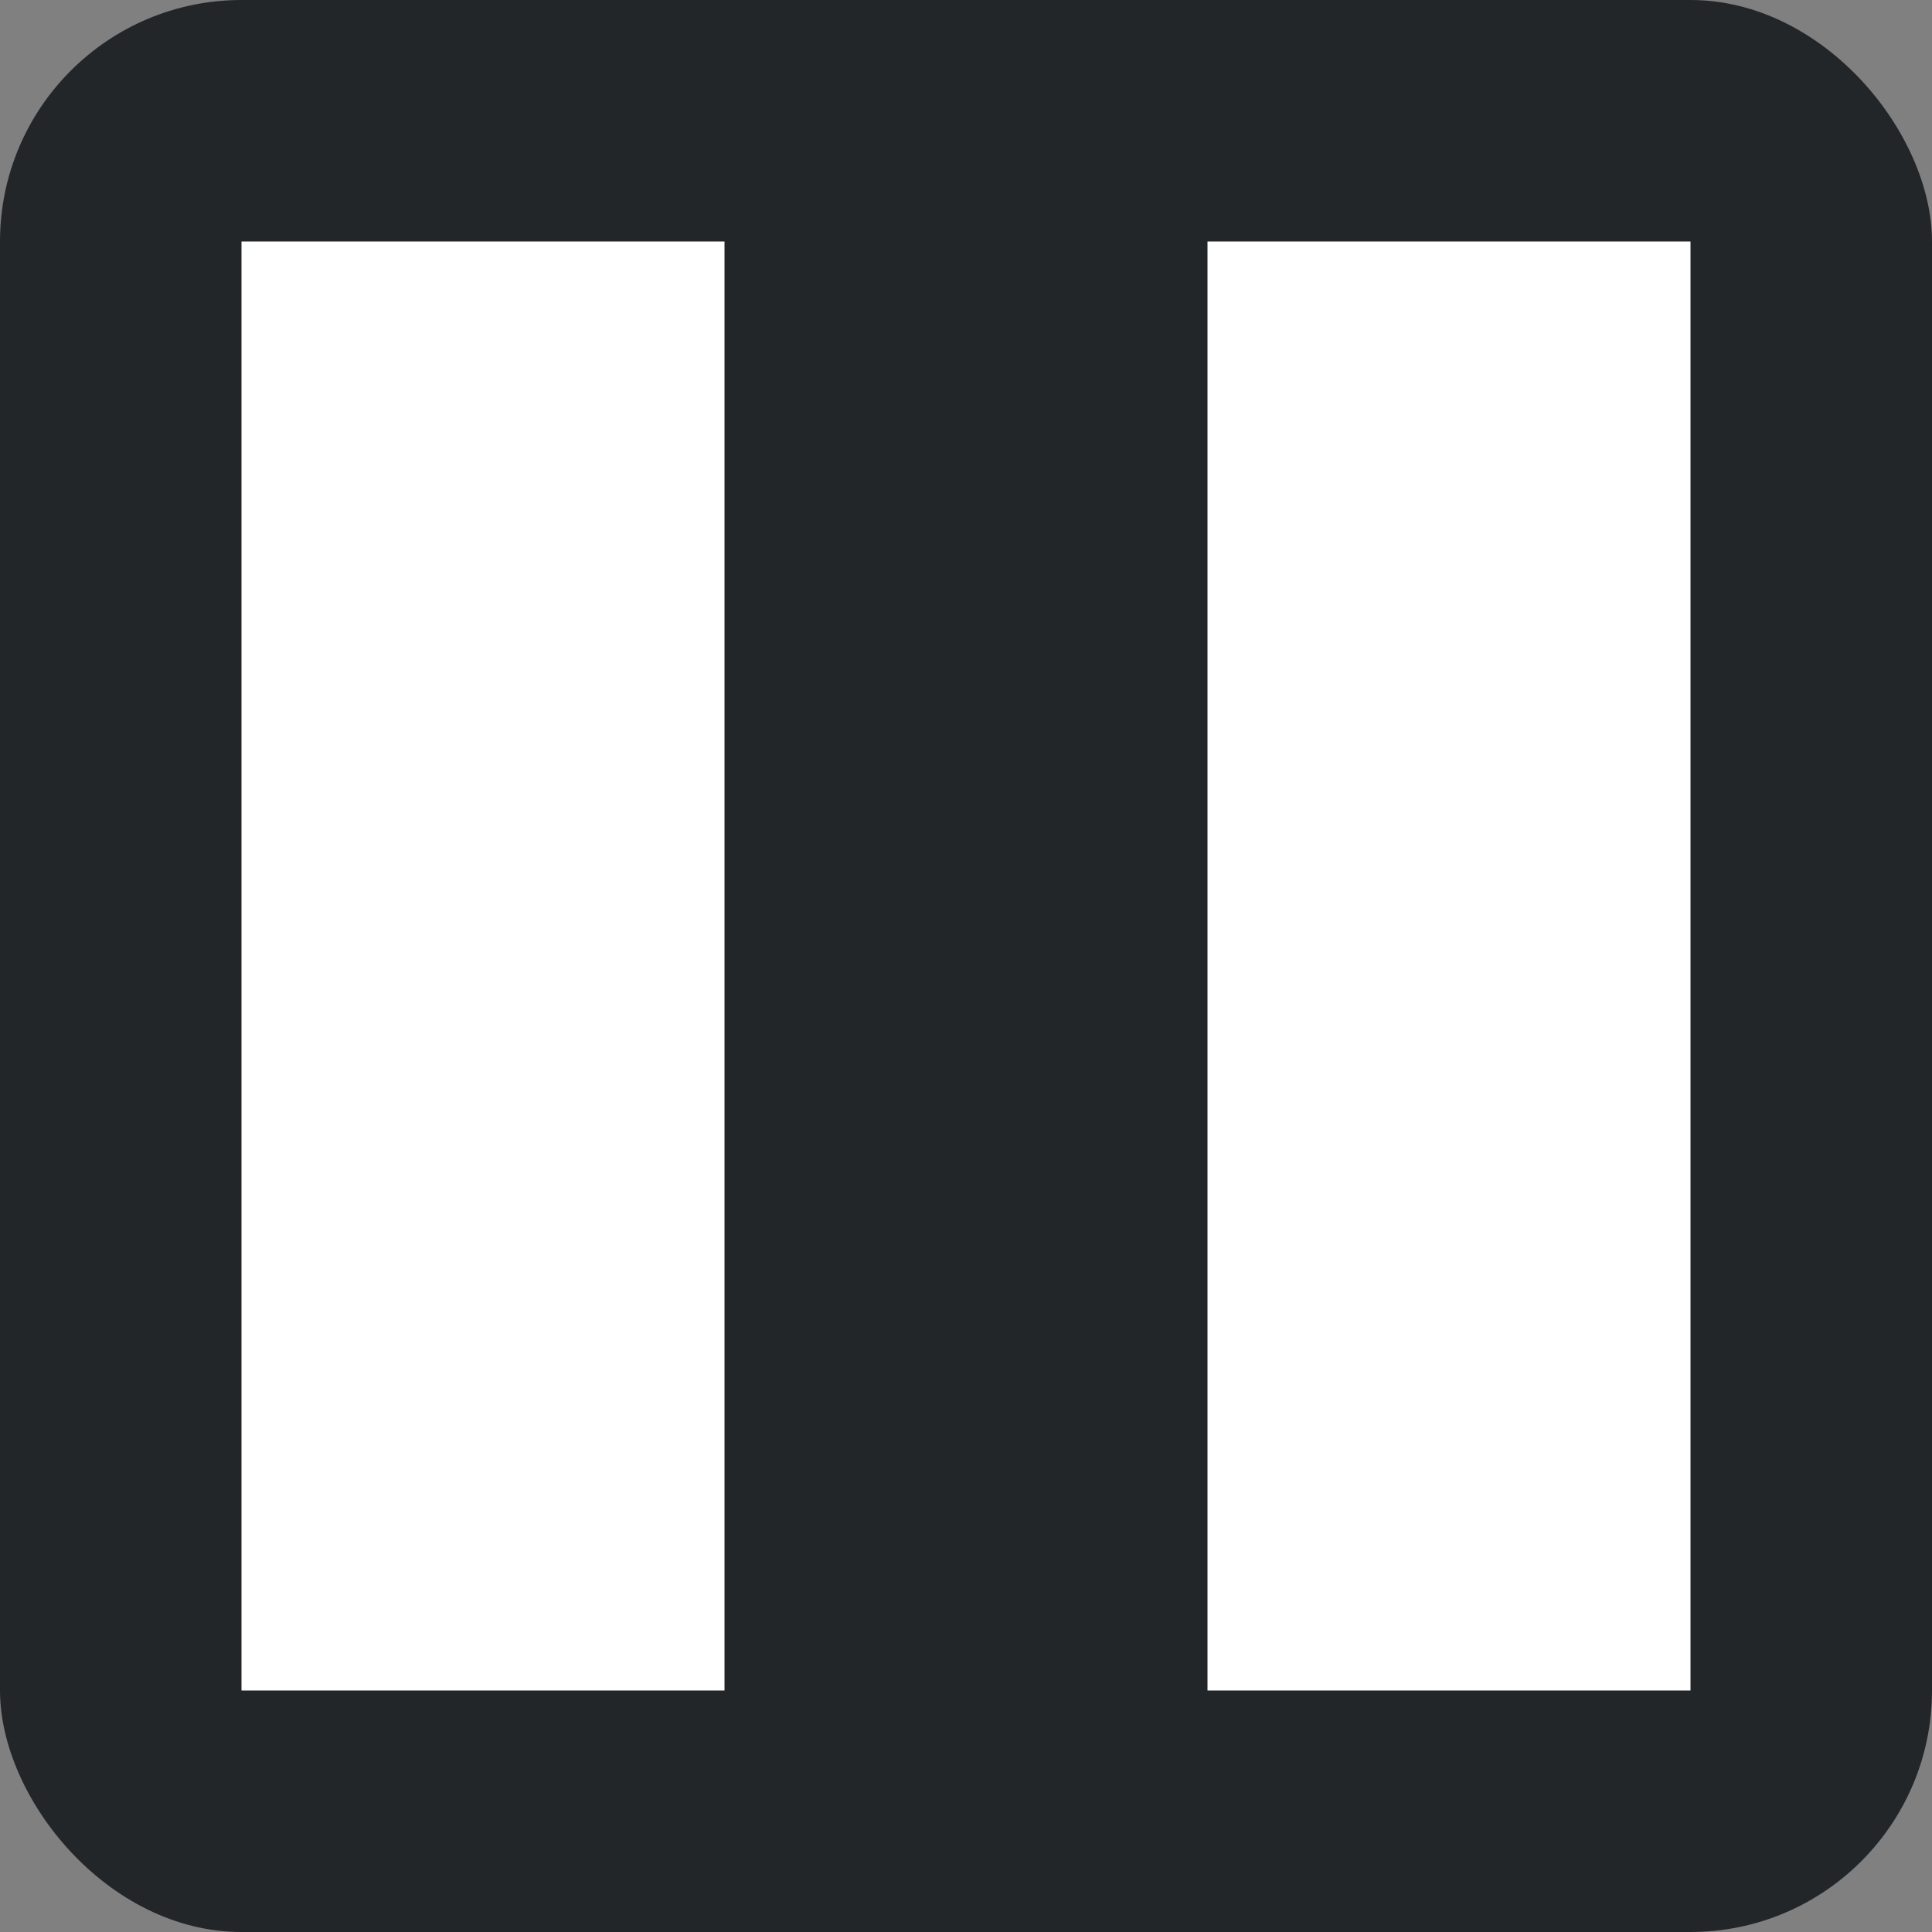 <svg viewBox="0 0 8 8" xmlns="http://www.w3.org/2000/svg">
    <rect x="0" y="0" width="8" height="8" fill="#808080" stroke="none"/>
    <rect fill="#232629" height="8" rx="1" width="8"/>
    <path d="M1 1v6h2V1zm4 0v6h2V1z" fill="#fff"/>
</svg>
